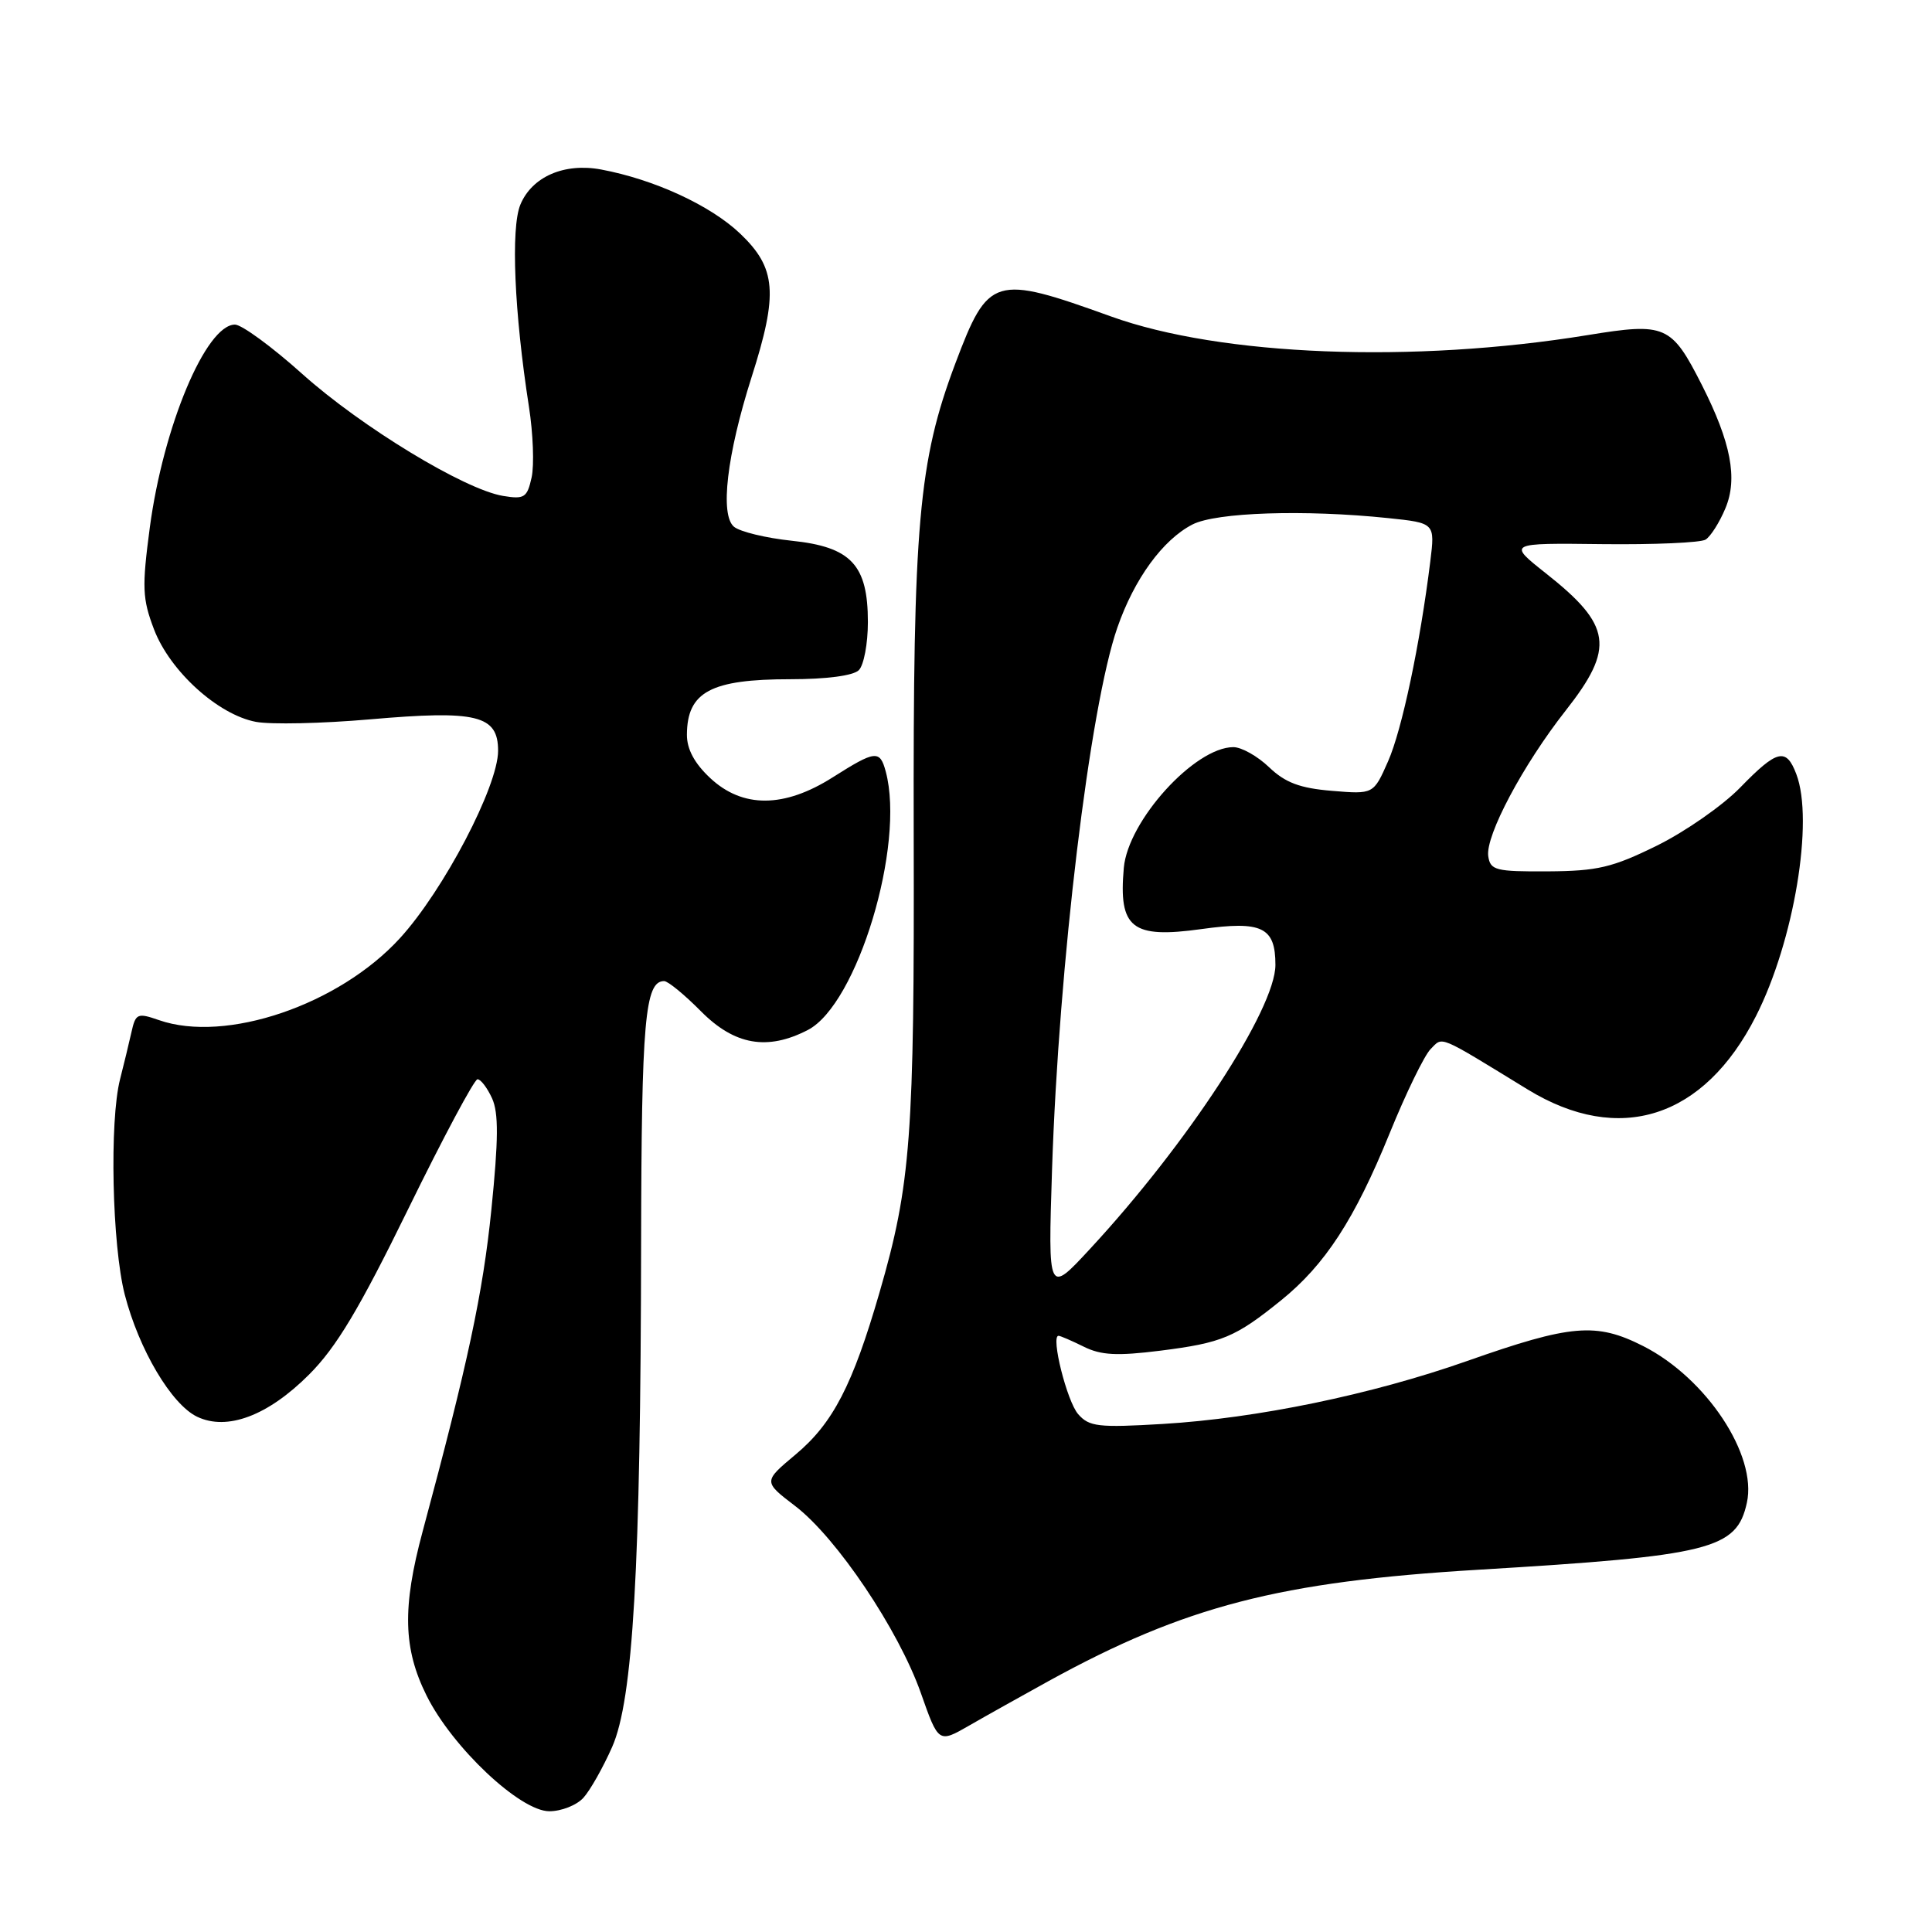 <?xml version="1.0" encoding="UTF-8" standalone="no"?>
<!DOCTYPE svg PUBLIC "-//W3C//DTD SVG 1.1//EN" "http://www.w3.org/Graphics/SVG/1.1/DTD/svg11.dtd" >
<svg xmlns="http://www.w3.org/2000/svg" xmlns:xlink="http://www.w3.org/1999/xlink" version="1.1" viewBox="0 0 256 256">
 <g >
 <path fill="currentColor"
d=" M 77.31 238.21 C 78.20 237.23 79.91 234.20 81.11 231.49 C 83.89 225.20 84.89 207.86 84.95 164.68 C 85.00 135.23 85.46 130.00 88.00 130.00 C 88.51 130.00 90.70 131.80 92.88 134.00 C 97.33 138.49 101.68 139.25 107.04 136.48 C 113.60 133.09 119.97 111.97 117.37 102.25 C 116.59 99.34 116.01 99.41 110.34 103.00 C 103.91 107.08 98.40 107.11 94.11 103.10 C 92.02 101.15 91.01 99.26 91.02 97.35 C 91.05 91.68 94.18 90.00 104.73 90.00 C 109.52 90.00 113.07 89.53 113.80 88.80 C 114.46 88.14 115.00 85.28 115.00 82.43 C 115.00 74.84 112.78 72.47 104.90 71.65 C 101.49 71.29 98.06 70.46 97.26 69.80 C 95.38 68.24 96.31 60.28 99.58 50.00 C 103.14 38.85 102.87 35.52 98.06 30.94 C 94.13 27.21 86.70 23.78 79.65 22.46 C 74.77 21.55 70.49 23.41 68.95 27.12 C 67.67 30.22 68.14 41.39 70.09 53.91 C 70.64 57.43 70.80 61.65 70.44 63.27 C 69.85 65.94 69.48 66.18 66.65 65.71 C 61.53 64.86 47.86 56.55 40.03 49.53 C 36.03 45.94 32.02 43.01 31.13 43.01 C 27.28 43.04 21.64 56.50 19.85 69.90 C 18.80 77.83 18.86 79.34 20.41 83.40 C 22.52 88.93 28.88 94.70 33.91 95.65 C 35.89 96.02 42.67 95.87 49.00 95.32 C 63.19 94.08 66.00 94.76 66.00 99.48 C 66.00 104.19 58.77 118.00 52.99 124.32 C 44.91 133.16 29.92 138.26 21.06 135.17 C 18.21 134.18 17.97 134.28 17.41 136.80 C 17.08 138.29 16.40 141.07 15.91 143.00 C 14.49 148.55 14.85 164.98 16.53 171.54 C 18.41 178.82 22.71 186.08 26.11 187.72 C 30.09 189.63 35.50 187.60 40.96 182.13 C 44.57 178.52 47.61 173.44 54.08 160.22 C 58.71 150.76 62.85 143.01 63.27 143.01 C 63.70 143.00 64.56 144.14 65.20 145.53 C 66.08 147.46 66.05 151.00 65.11 160.28 C 63.99 171.33 62.00 180.65 56.00 202.93 C 53.29 213.00 53.42 218.45 56.53 224.69 C 59.95 231.55 68.92 240.00 72.79 240.00 C 74.38 240.00 76.42 239.20 77.31 238.21 Z  M 139.00 222.72 C 157.06 212.81 169.53 209.58 195.87 208.00 C 226.71 206.15 230.12 205.30 231.47 199.12 C 232.86 192.81 226.10 182.61 217.73 178.36 C 211.49 175.20 208.20 175.48 194.37 180.35 C 181.72 184.80 166.58 187.93 154.09 188.68 C 145.53 189.19 144.32 189.05 142.86 187.38 C 141.38 185.69 139.20 177.00 140.26 177.00 C 140.50 177.00 142.00 177.65 143.60 178.44 C 145.89 179.58 148.02 179.69 153.77 178.97 C 161.92 177.94 163.69 177.20 169.75 172.30 C 175.58 167.59 179.50 161.57 184.13 150.18 C 186.29 144.86 188.74 139.83 189.57 139.00 C 191.23 137.34 190.37 136.98 202.44 144.37 C 214.58 151.79 225.80 148.19 232.67 134.65 C 237.71 124.73 240.38 108.75 238.02 102.57 C 236.68 99.03 235.48 99.32 230.60 104.34 C 228.28 106.73 223.30 110.20 219.55 112.05 C 213.66 114.95 211.68 115.42 205.11 115.46 C 198.17 115.50 197.47 115.32 197.20 113.44 C 196.82 110.73 201.80 101.35 207.47 94.14 C 214.00 85.84 213.57 82.86 204.84 75.97 C 199.76 71.95 199.76 71.95 212.28 72.10 C 219.16 72.18 225.34 71.91 226.00 71.50 C 226.66 71.09 227.85 69.22 228.63 67.34 C 230.28 63.40 229.36 58.62 225.51 51.02 C 221.47 43.06 220.70 42.72 210.39 44.40 C 187.26 48.17 161.76 47.18 147.21 41.93 C 131.70 36.34 130.96 36.57 126.58 48.18 C 121.71 61.14 120.98 69.41 121.07 110.62 C 121.17 150.62 120.70 156.92 116.54 171.26 C 112.98 183.55 110.37 188.59 105.42 192.73 C 101.13 196.32 101.13 196.32 105.36 199.55 C 110.86 203.75 119.06 215.95 122.02 224.34 C 124.36 230.98 124.36 230.98 128.43 228.64 C 130.67 227.35 135.43 224.69 139.00 222.72 Z  M 139.40 155.00 C 140.29 127.80 144.41 93.61 148.06 83.15 C 150.30 76.70 154.07 71.53 158.00 69.50 C 161.13 67.88 172.90 67.50 183.93 68.65 C 190.15 69.30 190.15 69.30 189.52 74.40 C 188.16 85.37 185.77 96.70 183.93 100.87 C 182.00 105.25 182.00 105.25 176.48 104.79 C 172.24 104.44 170.31 103.71 168.17 101.67 C 166.64 100.20 164.51 99.00 163.43 99.00 C 158.31 99.00 149.46 108.75 148.91 115.00 C 148.20 123.00 149.97 124.39 159.18 123.11 C 167.22 121.99 169.00 122.85 169.00 127.85 C 169.00 133.70 157.35 151.55 144.42 165.50 C 138.87 171.50 138.87 171.50 139.40 155.00 Z "/>
</g>
</svg>